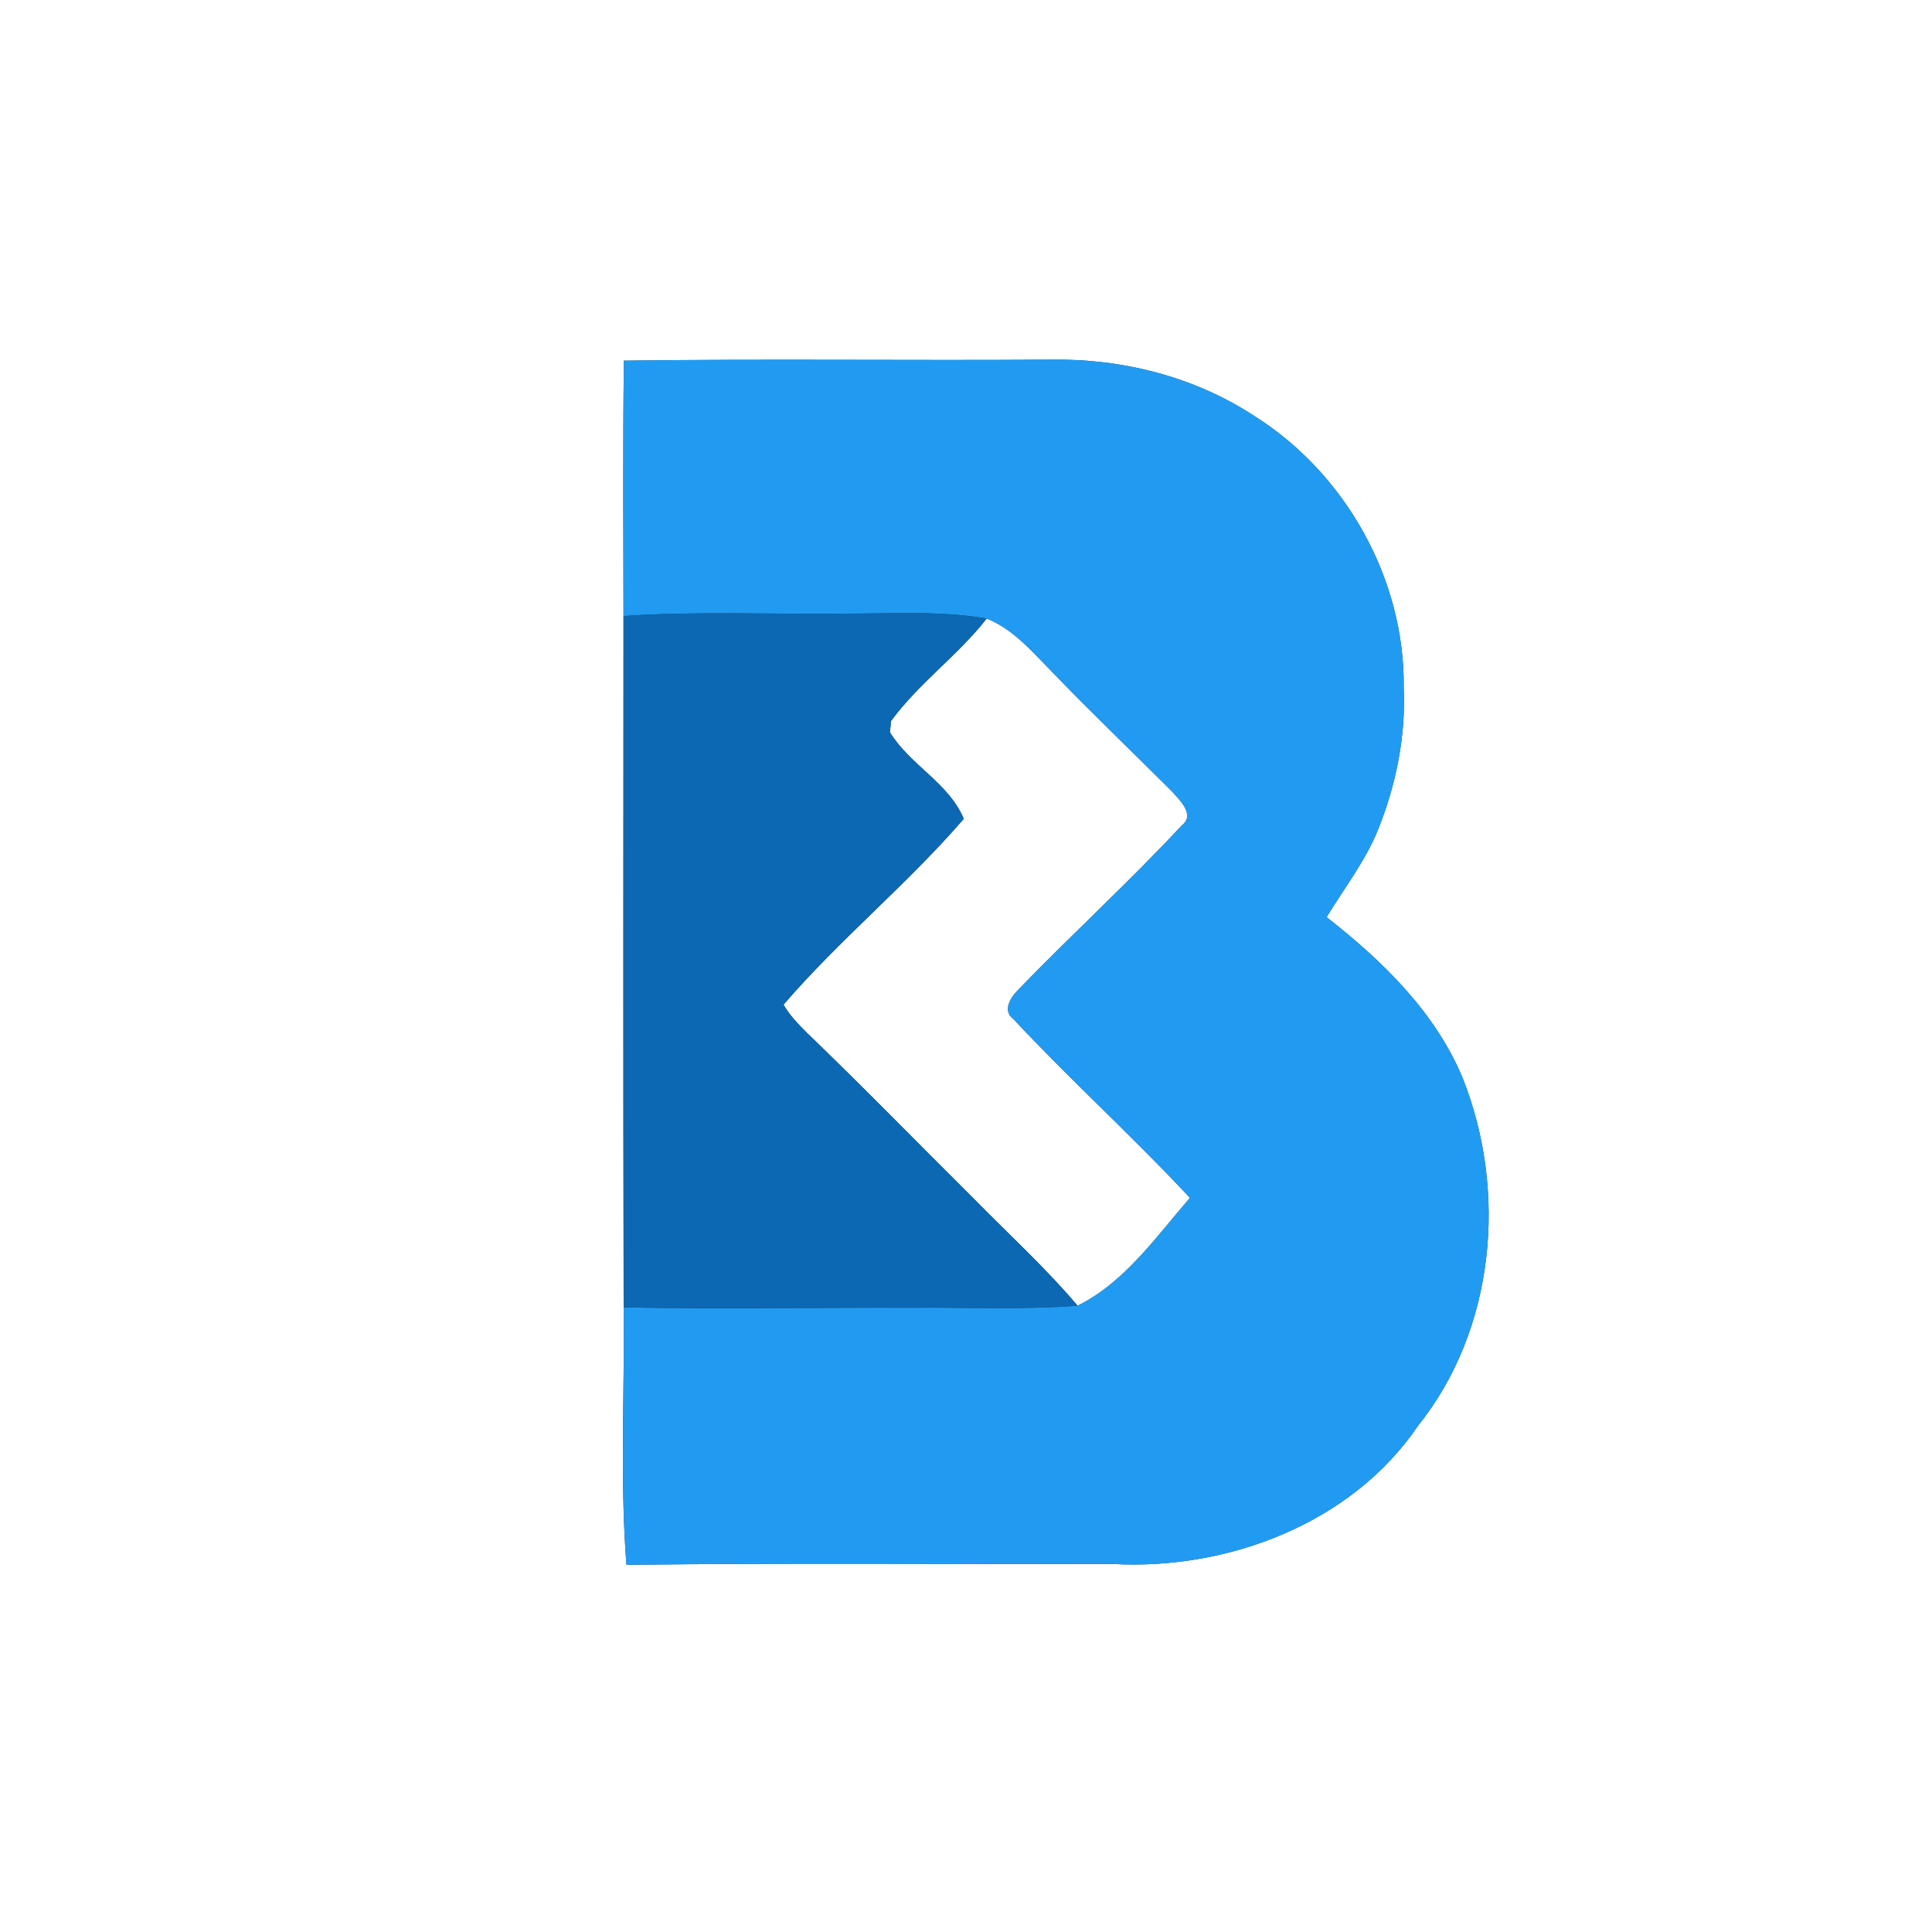 <?xml version="1.0" encoding="UTF-8" ?>
<!DOCTYPE svg PUBLIC "-//W3C//DTD SVG 1.1//EN" "http://www.w3.org/Graphics/SVG/1.1/DTD/svg11.dtd">
<svg width="250pt" height="250pt" viewBox="0 0 250 250" version="1.1" xmlns="http://www.w3.org/2000/svg">
<rect x="0" y="0" width="250" height="250" fill="#333333" stroke="none"/>
<g id="#ffffffff">
<path fill="#ffffff" opacity="1.00" d=" M 0.00 0.00 L 250.00 0.00 L 250.00 250.00 L 0.00 250.00 L 0.00 0.00 M 80.73 46.67 C 80.59 57.68 80.67 68.69 80.68 79.71 C 80.67 109.53 80.64 139.35 80.70 169.17 C 80.84 180.27 80.20 191.41 81.06 202.49 C 102.04 202.23 123.02 202.42 144.00 202.38 C 158.90 203.19 174.91 197.14 183.49 184.50 C 193.46 172.03 195.09 154.21 189.30 139.58 C 185.75 130.98 178.87 124.31 171.66 118.68 C 173.94 114.93 176.68 111.42 178.33 107.33 C 180.66 101.52 181.92 95.26 181.64 88.99 C 181.81 74.90 174.05 61.14 162.14 53.72 C 154.43 48.71 145.15 46.39 136.00 46.54 C 117.57 46.67 99.15 46.42 80.73 46.67 Z" />
<path fill="#ffffff" opacity="1.00" d=" M 127.68 80.04 C 131.13 81.42 133.56 84.33 136.10 86.90 C 141.17 92.18 146.47 97.23 151.64 102.40 C 152.66 103.55 154.72 105.44 152.90 106.83 C 146.15 114.09 138.80 120.80 131.90 127.93 C 130.87 128.93 129.59 130.72 131.15 131.88 C 138.54 139.79 146.59 147.08 153.98 155.00 C 149.61 160.04 145.54 165.93 139.44 168.96 C 135.26 164.02 130.47 159.66 125.95 155.05 C 118.76 147.92 111.70 140.65 104.40 133.63 C 103.29 132.52 102.17 131.38 101.39 130.00 C 108.67 121.54 117.42 114.41 124.71 105.96 C 122.80 101.33 117.74 98.99 115.16 94.76 C 115.19 94.39 115.26 93.66 115.30 93.30 C 118.88 88.41 123.94 84.82 127.68 80.04 Z" />
</g>
<g id="#219bf2ff">
<path fill="#219bf2" opacity="1.00" d=" M 80.73 46.67 C 99.15 46.42 117.57 46.67 136.00 46.54 C 145.15 46.39 154.43 48.71 162.14 53.72 C 174.05 61.14 181.81 74.90 181.64 88.99 C 181.92 95.26 180.66 101.52 178.33 107.33 C 176.68 111.42 173.94 114.93 171.66 118.68 C 178.87 124.31 185.75 130.98 189.30 139.58 C 195.09 154.21 193.46 172.03 183.49 184.50 C 174.91 197.14 158.90 203.19 144.00 202.38 C 123.02 202.42 102.04 202.23 81.06 202.49 C 80.20 191.41 80.84 180.27 80.70 169.17 C 93.13 169.41 105.57 169.18 118.00 169.22 C 125.15 169.16 132.30 169.49 139.44 168.96 C 145.54 165.93 149.61 160.04 153.98 155.00 C 146.59 147.08 138.54 139.79 131.15 131.88 C 129.59 130.72 130.87 128.93 131.90 127.93 C 138.80 120.80 146.15 114.09 152.90 106.83 C 154.72 105.44 152.66 103.55 151.64 102.40 C 146.47 97.23 141.17 92.18 136.10 86.90 C 133.56 84.33 131.13 81.42 127.68 80.04 C 121.51 78.98 115.23 79.43 109.00 79.40 C 99.56 79.51 90.11 79.07 80.68 79.71 C 80.67 68.69 80.59 57.68 80.73 46.67 Z" />
</g>
<g id="#0d68b3ff">
<path fill="#0d68b3" opacity="1.00" d=" M 80.68 79.71 C 90.11 79.07 99.56 79.51 109.00 79.40 C 115.23 79.43 121.51 78.98 127.68 80.04 C 123.94 84.82 118.88 88.41 115.30 93.30 C 115.26 93.66 115.19 94.39 115.16 94.76 C 117.74 98.99 122.80 101.33 124.71 105.96 C 117.42 114.41 108.67 121.54 101.39 130.00 C 102.17 131.38 103.29 132.52 104.40 133.63 C 111.70 140.65 118.76 147.92 125.95 155.05 C 130.47 159.66 135.26 164.02 139.44 168.96 C 132.30 169.49 125.15 169.16 118.00 169.22 C 105.57 169.18 93.13 169.41 80.70 169.17 C 80.64 139.35 80.67 109.53 80.68 79.71 Z" />
</g>
</svg>
